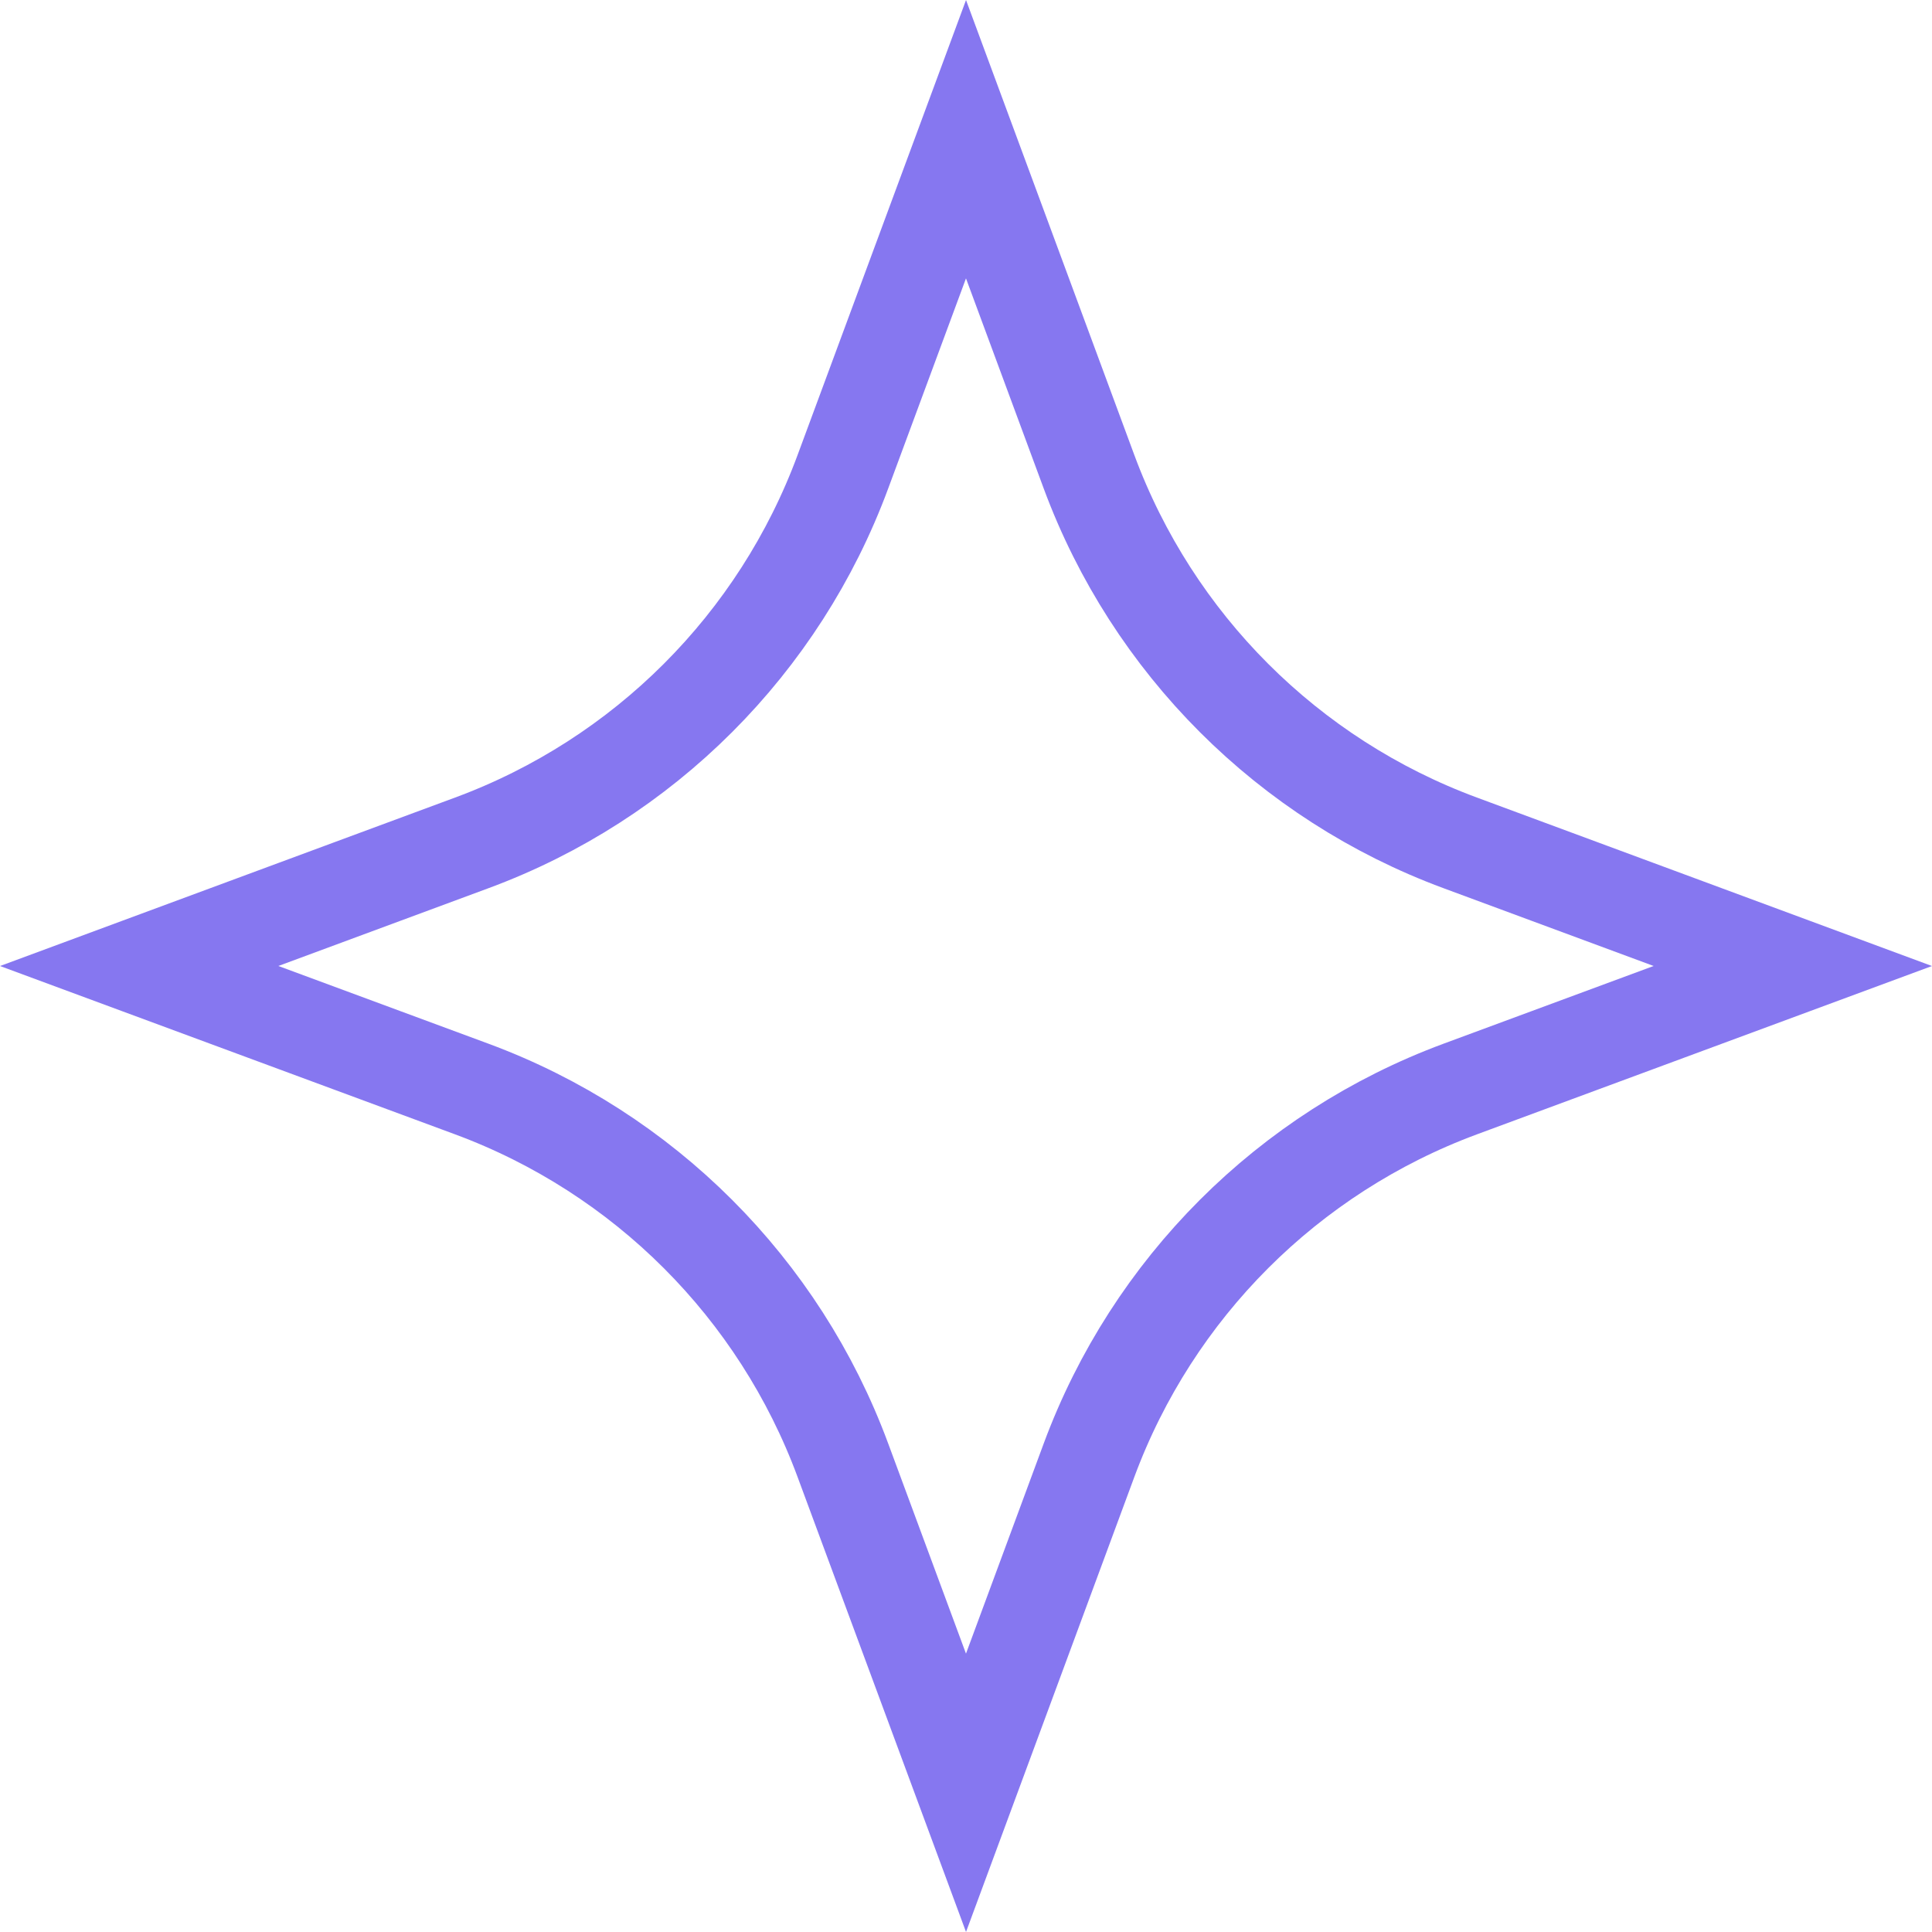 <svg width="20" height="20" viewBox="0 0 20 20" fill="none" xmlns="http://www.w3.org/2000/svg">
<path d="M8.725 4.885L10 1.441L11.274 4.885C11.933 6.664 13.336 8.067 15.115 8.725L18.559 10L15.115 11.274C13.336 11.933 11.933 13.336 11.274 15.115L10 18.559L8.725 15.115C8.067 13.336 6.664 11.933 4.885 11.274L1.441 10L4.885 8.725C6.664 8.067 8.067 6.664 8.725 4.885Z" stroke="#8677F0"/>
</svg>
